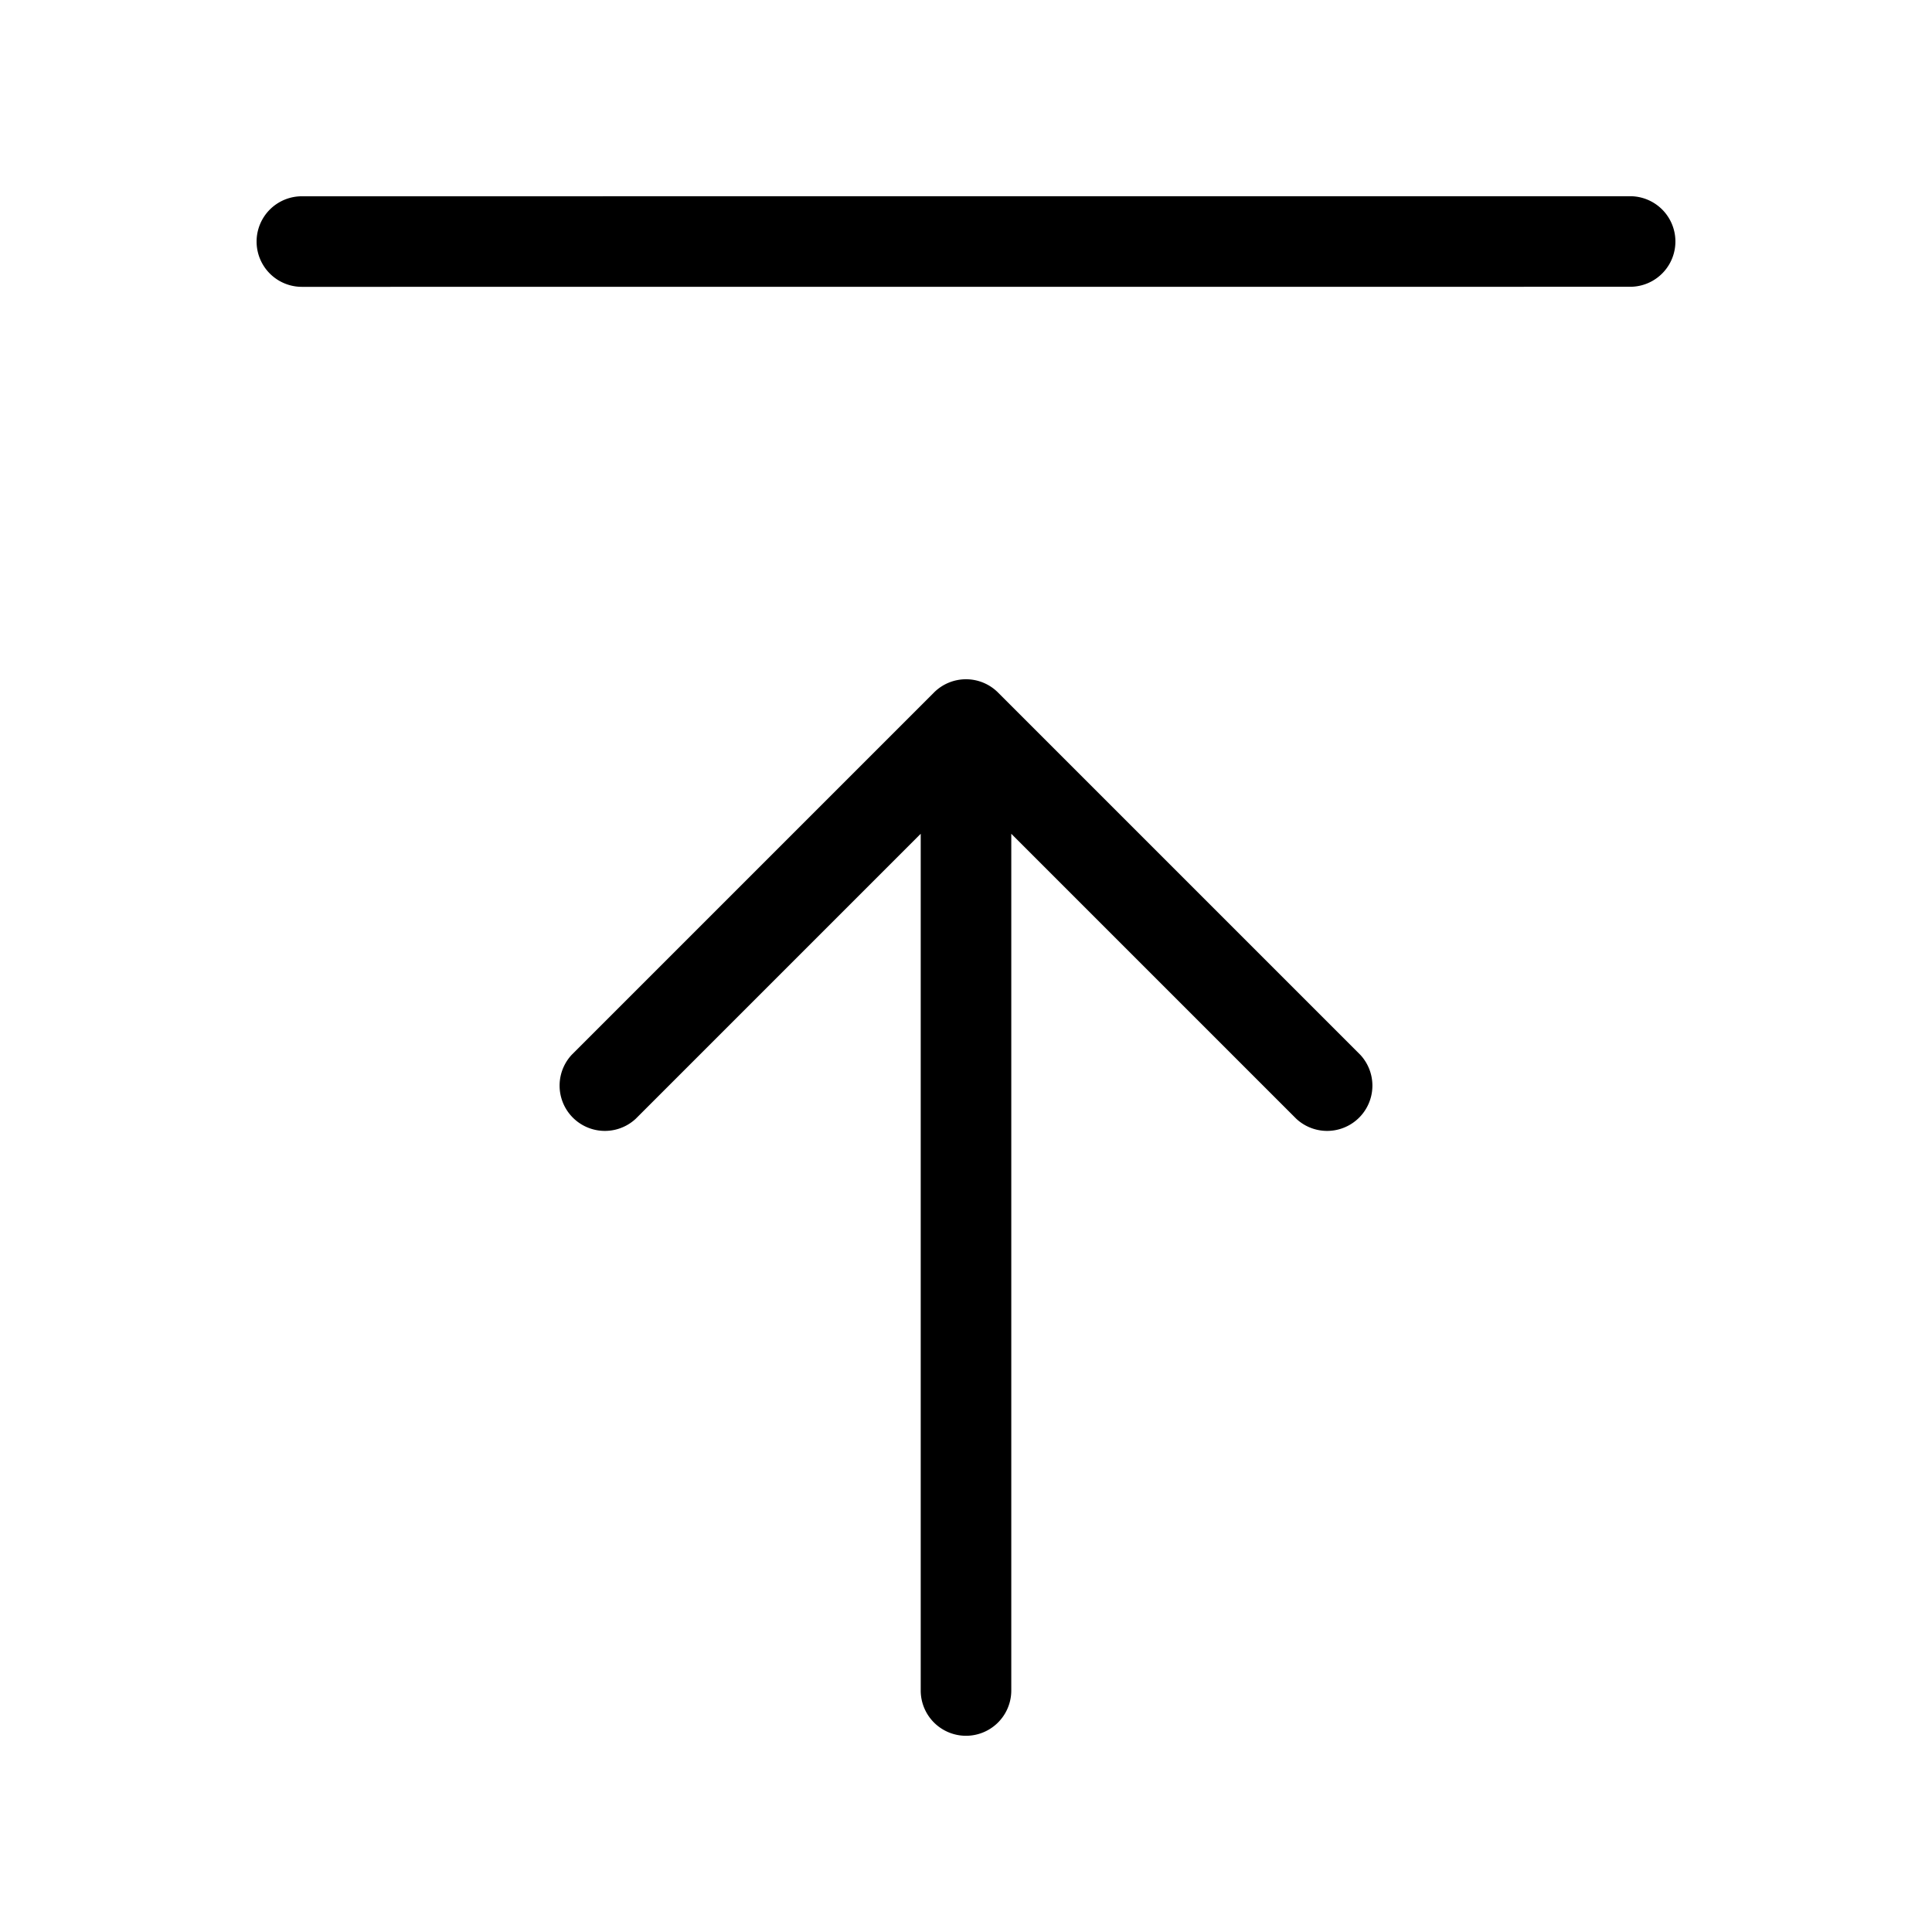 <svg xmlns="http://www.w3.org/2000/svg" width="32" height="32" viewBox="0 0 32 32"><path d="M27 3.25 5 3.251a.75.75 0 0 0 0 1.5l22-.001a.75.75 0 1 0 0-1.5M16.53 11.47a.75.75 0 0 0-1.06 0l-6 6a.75.75 0 0 0 1.06 1.06l4.72-4.72V28a.75.75 0 1 0 1.5 0V13.81l4.72 4.72a.75.75 0 0 0 1.06-1.06z"/></svg>